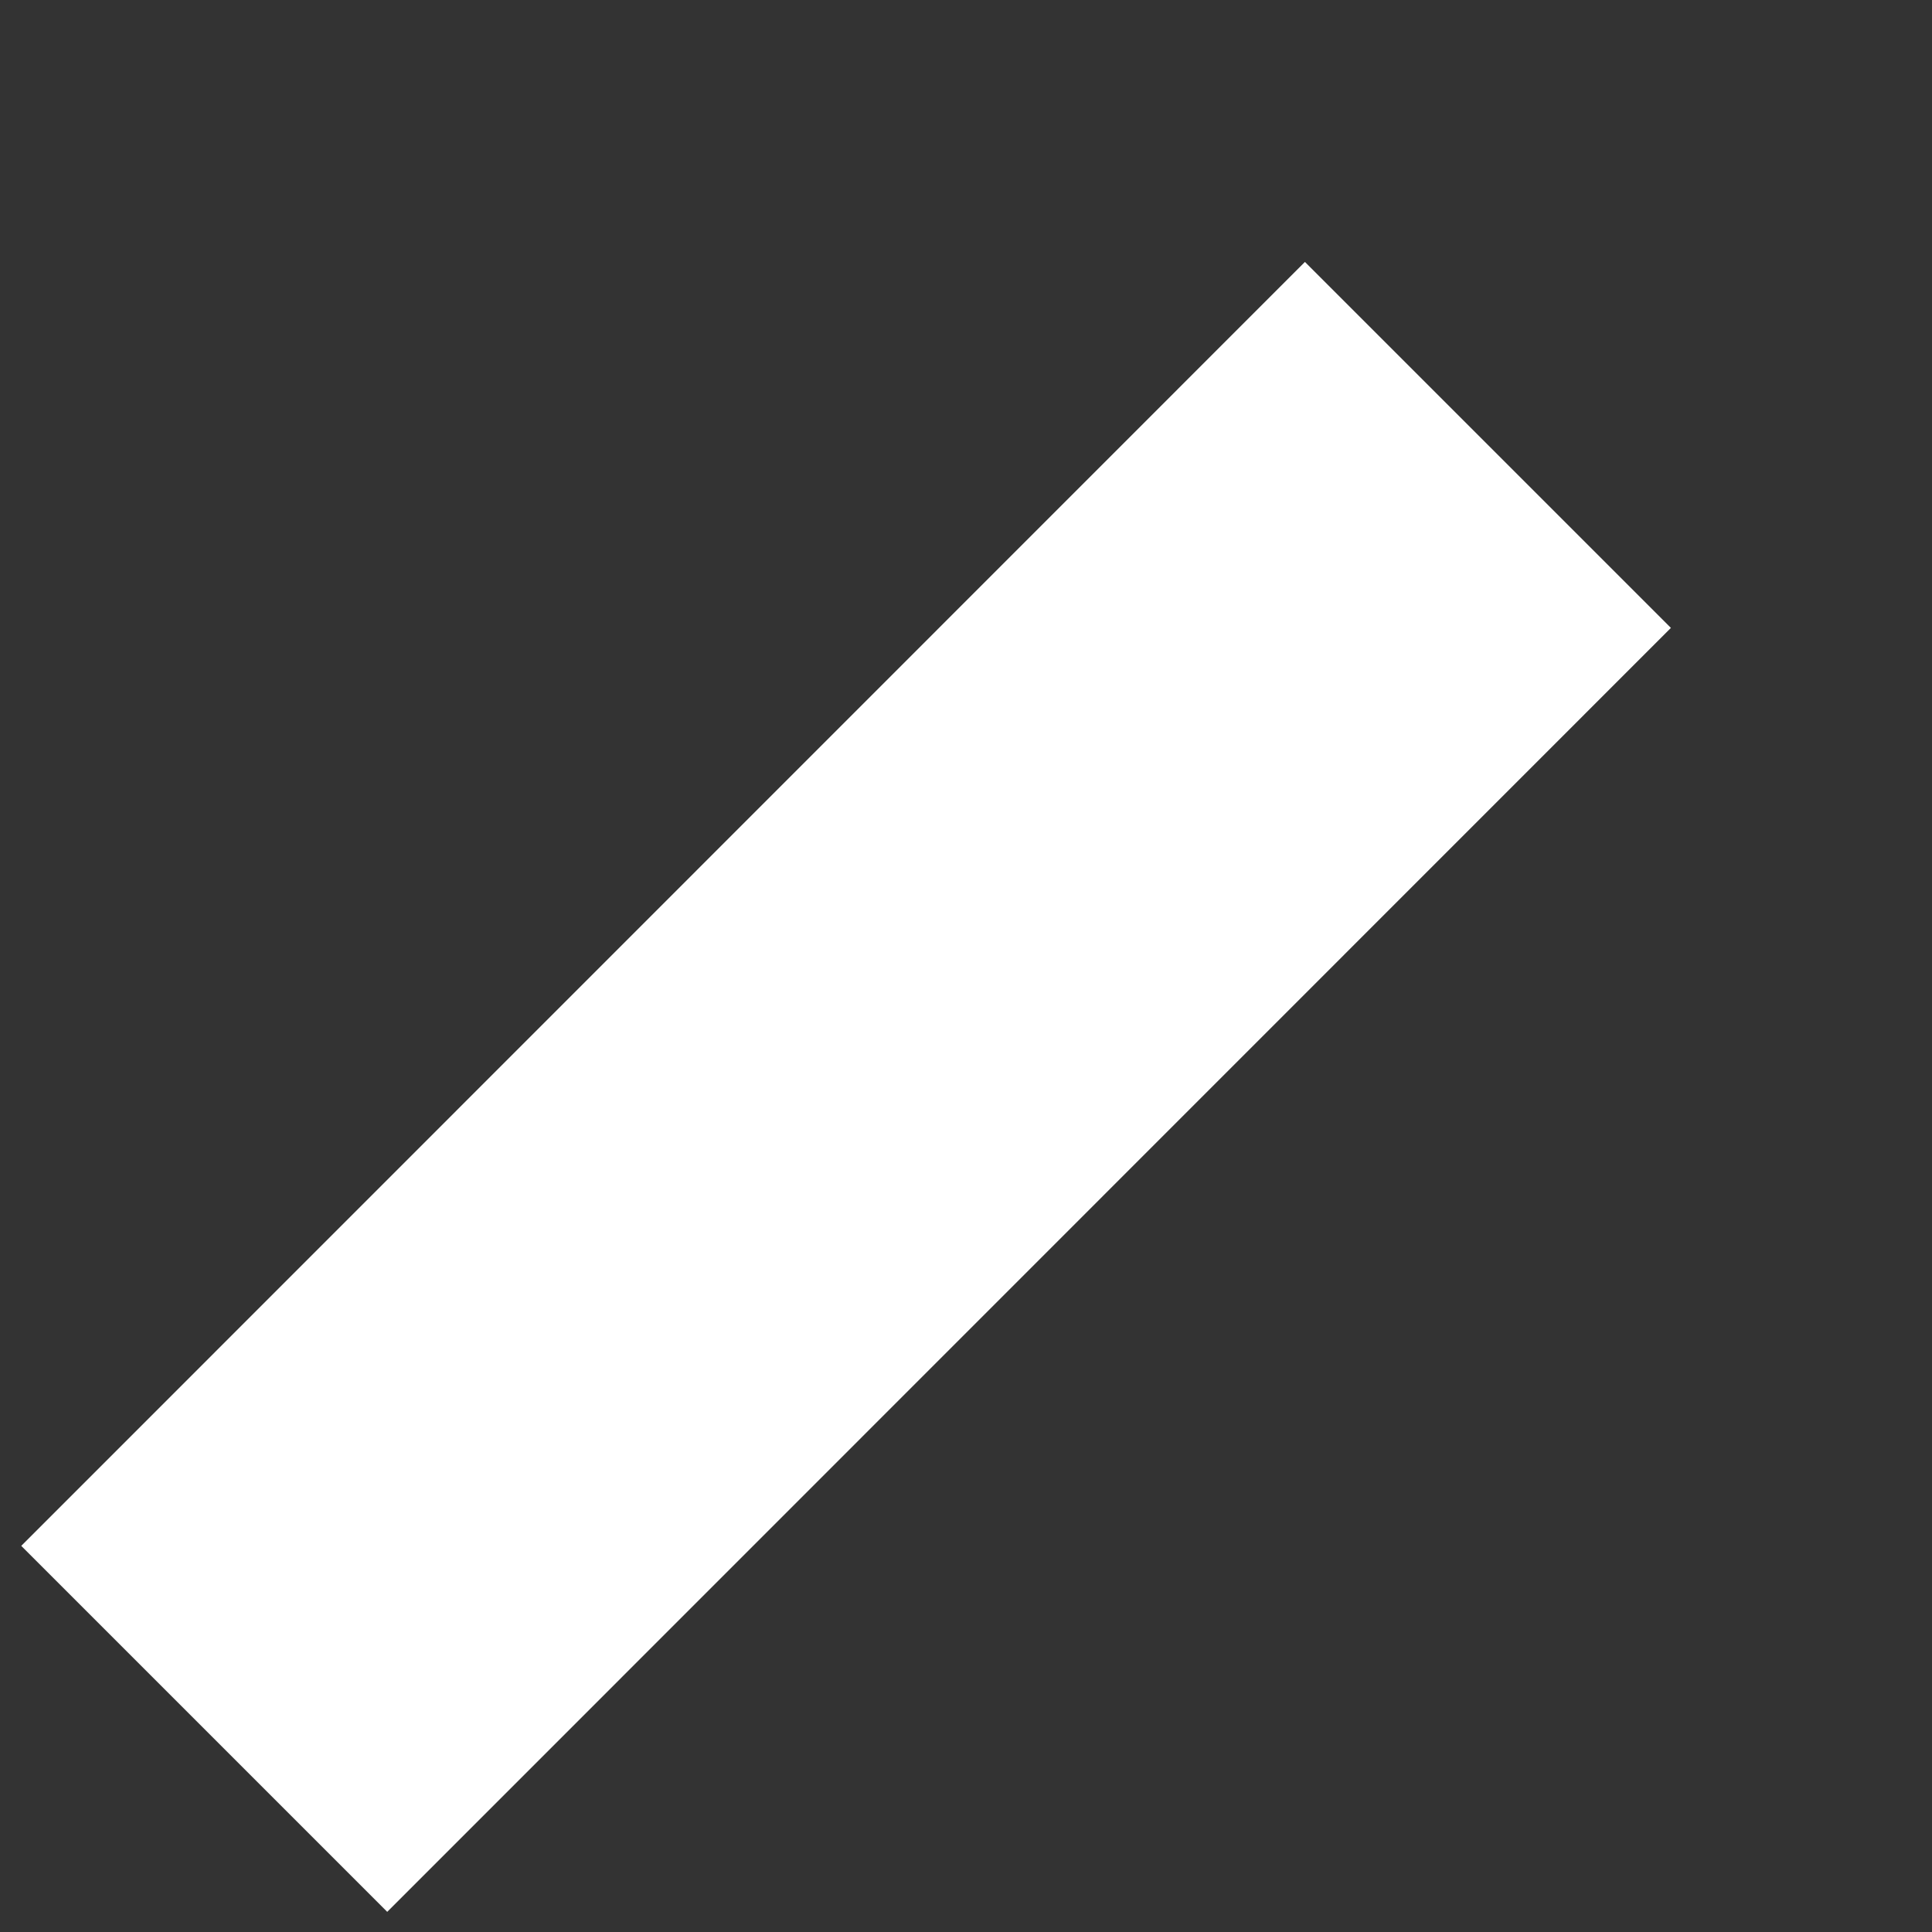 <svg width="7" height="7" viewBox="0 0 7 7" fill="none" xmlns="http://www.w3.org/2000/svg">
<rect x="0" y="0" width="7" height="7" fill="#333333" stroke="none"/>
<path d="M4.728 0.949L0.077 5.601L1.403 6.927L6.054 2.275L4.728 0.949Z" fill="white"/>
</svg>
